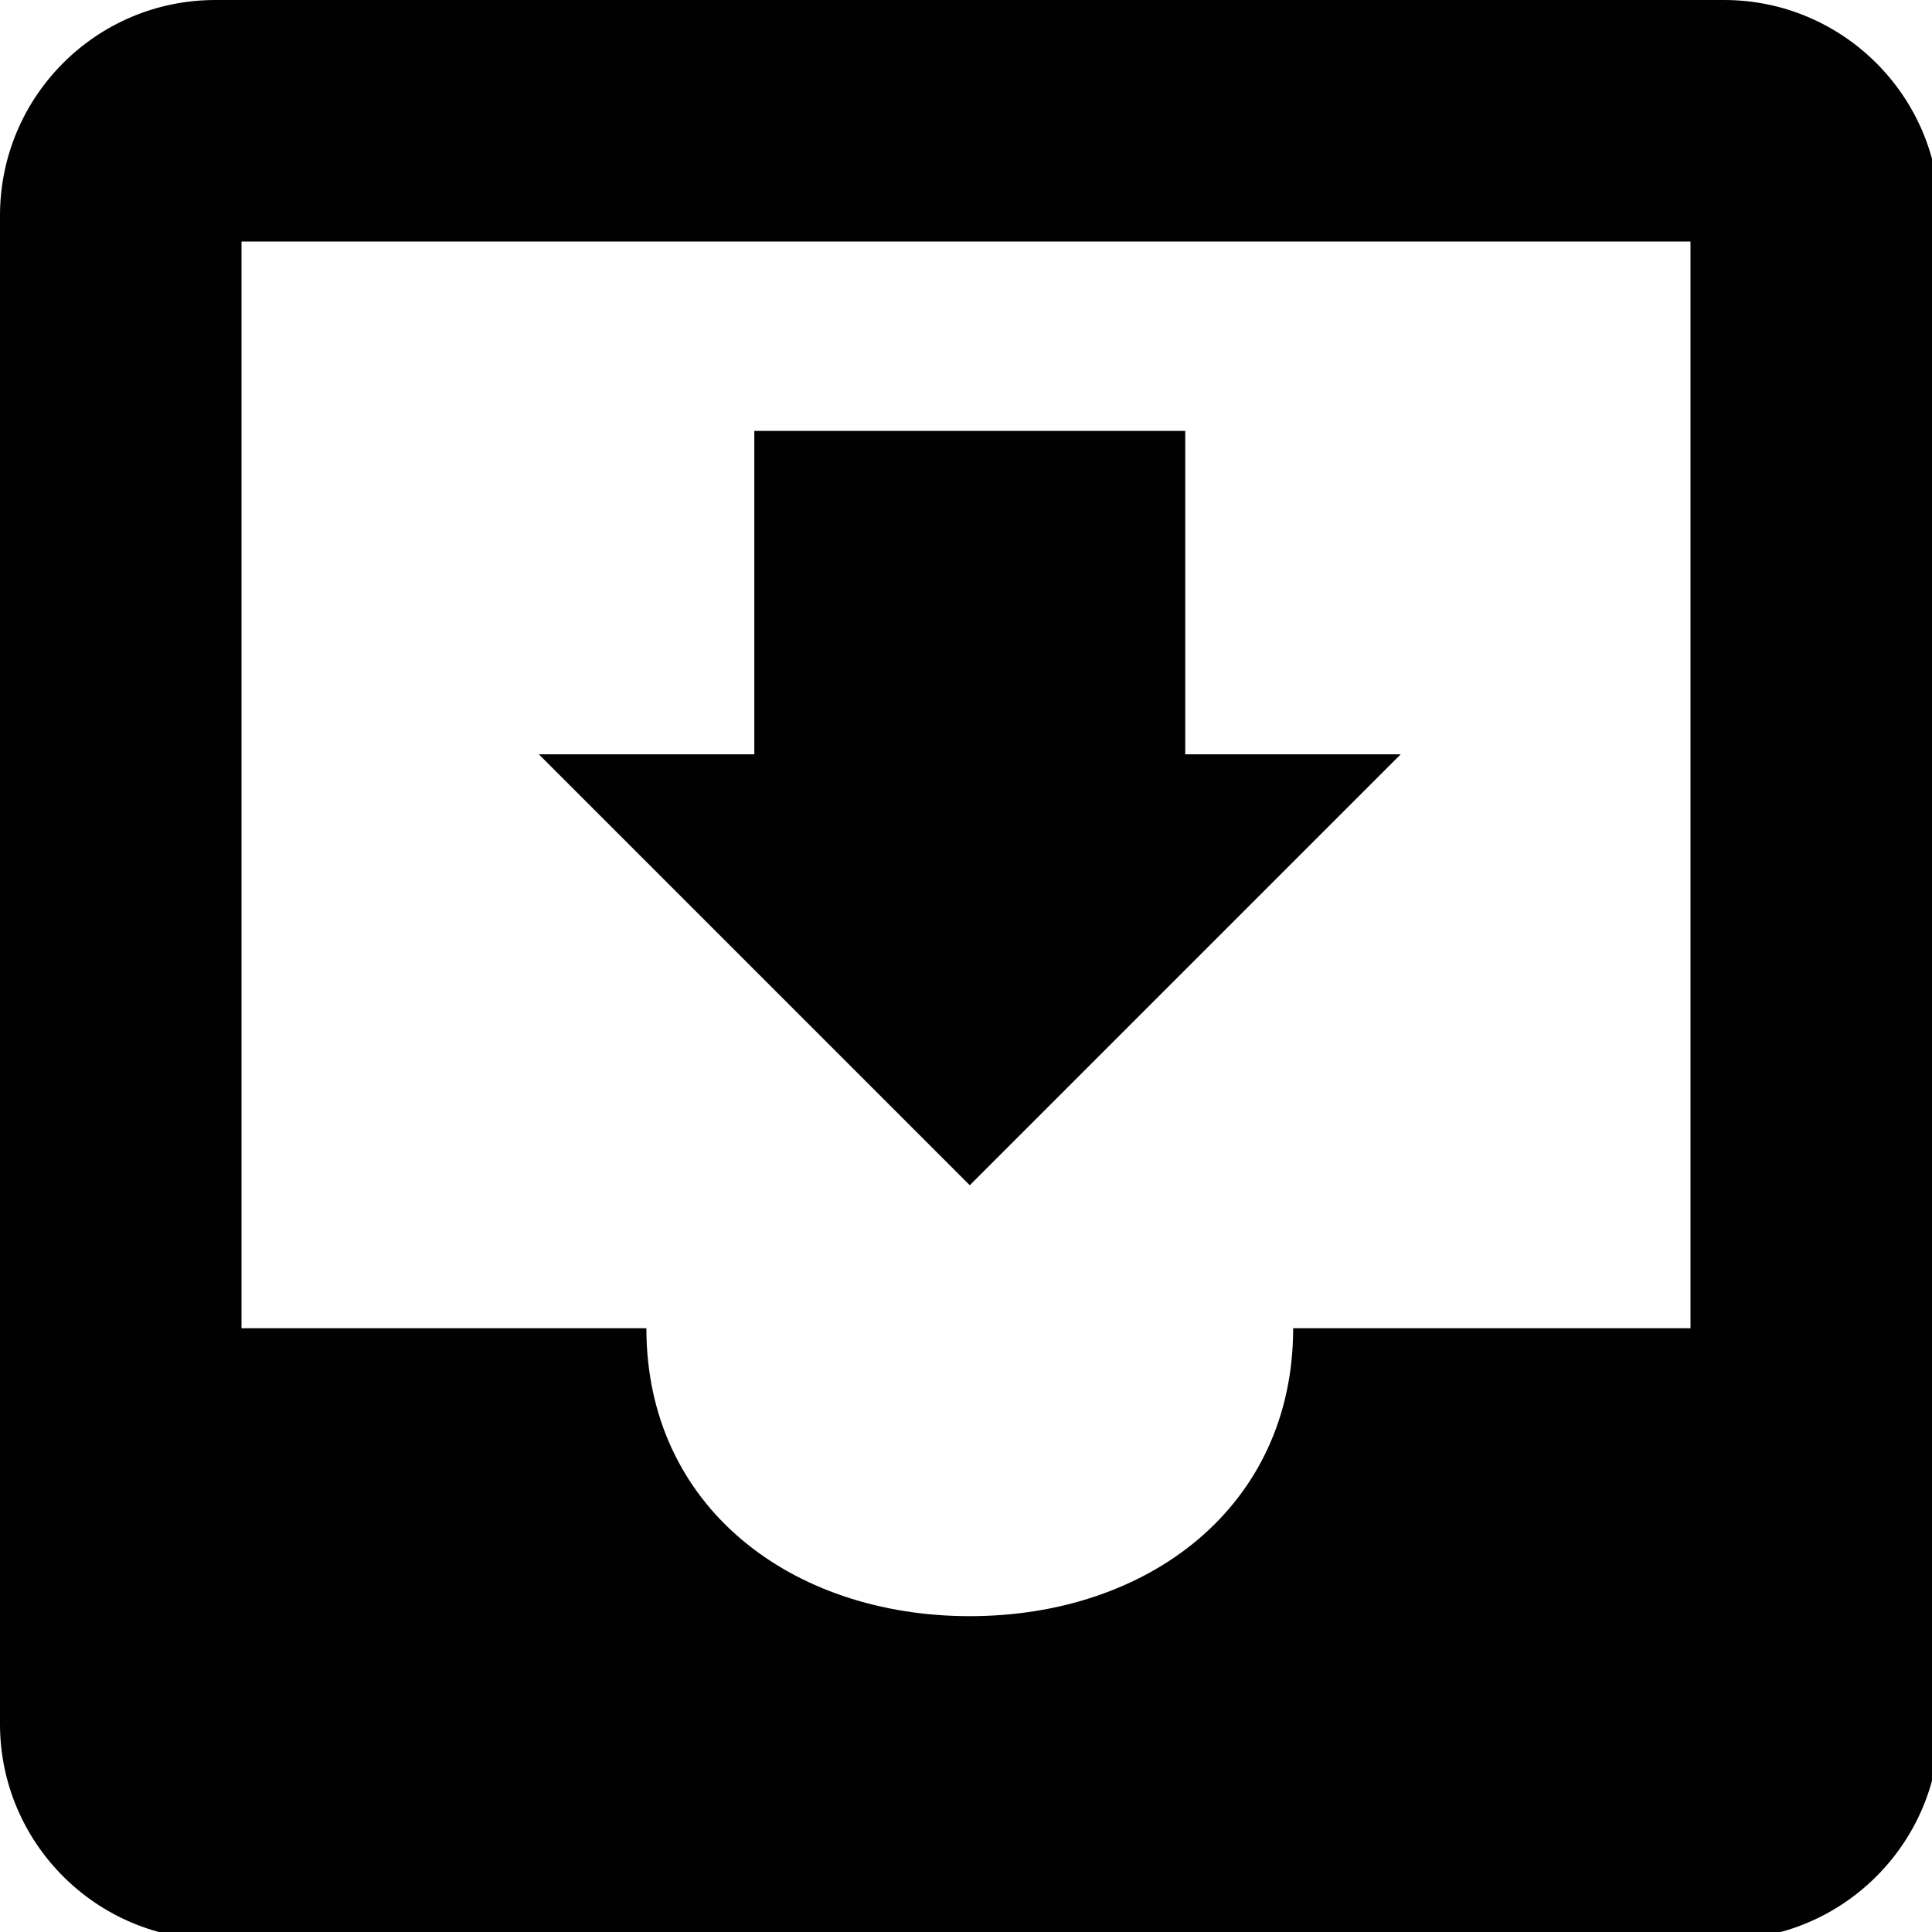<svg xmlns="http://www.w3.org/2000/svg" viewBox="0 0 512 512" enable-background="new 0 0 512 512"><path fill="#010101" d="M371.2 199.9h-57.1v-85.7h-114.2v85.7h-57.1l114.2 114.2 114.2-114.2zm76.8 152.1h-105.3c0 47.3-38.4 76.3-85.7 76.3s-85.7-29-85.7-76.3h-107.3v-288h384m8.9-64h-399.8c-31.7 0-57.1 25.7-57.1 57.1v399.8c0 31.5 25.6 57.1 57.1 57.1h399.8c31.5 0 57.1-25.6 57.1-57.1v-399.8c0-31.5-25.6-57.1-57.1-57.1z"/></svg>